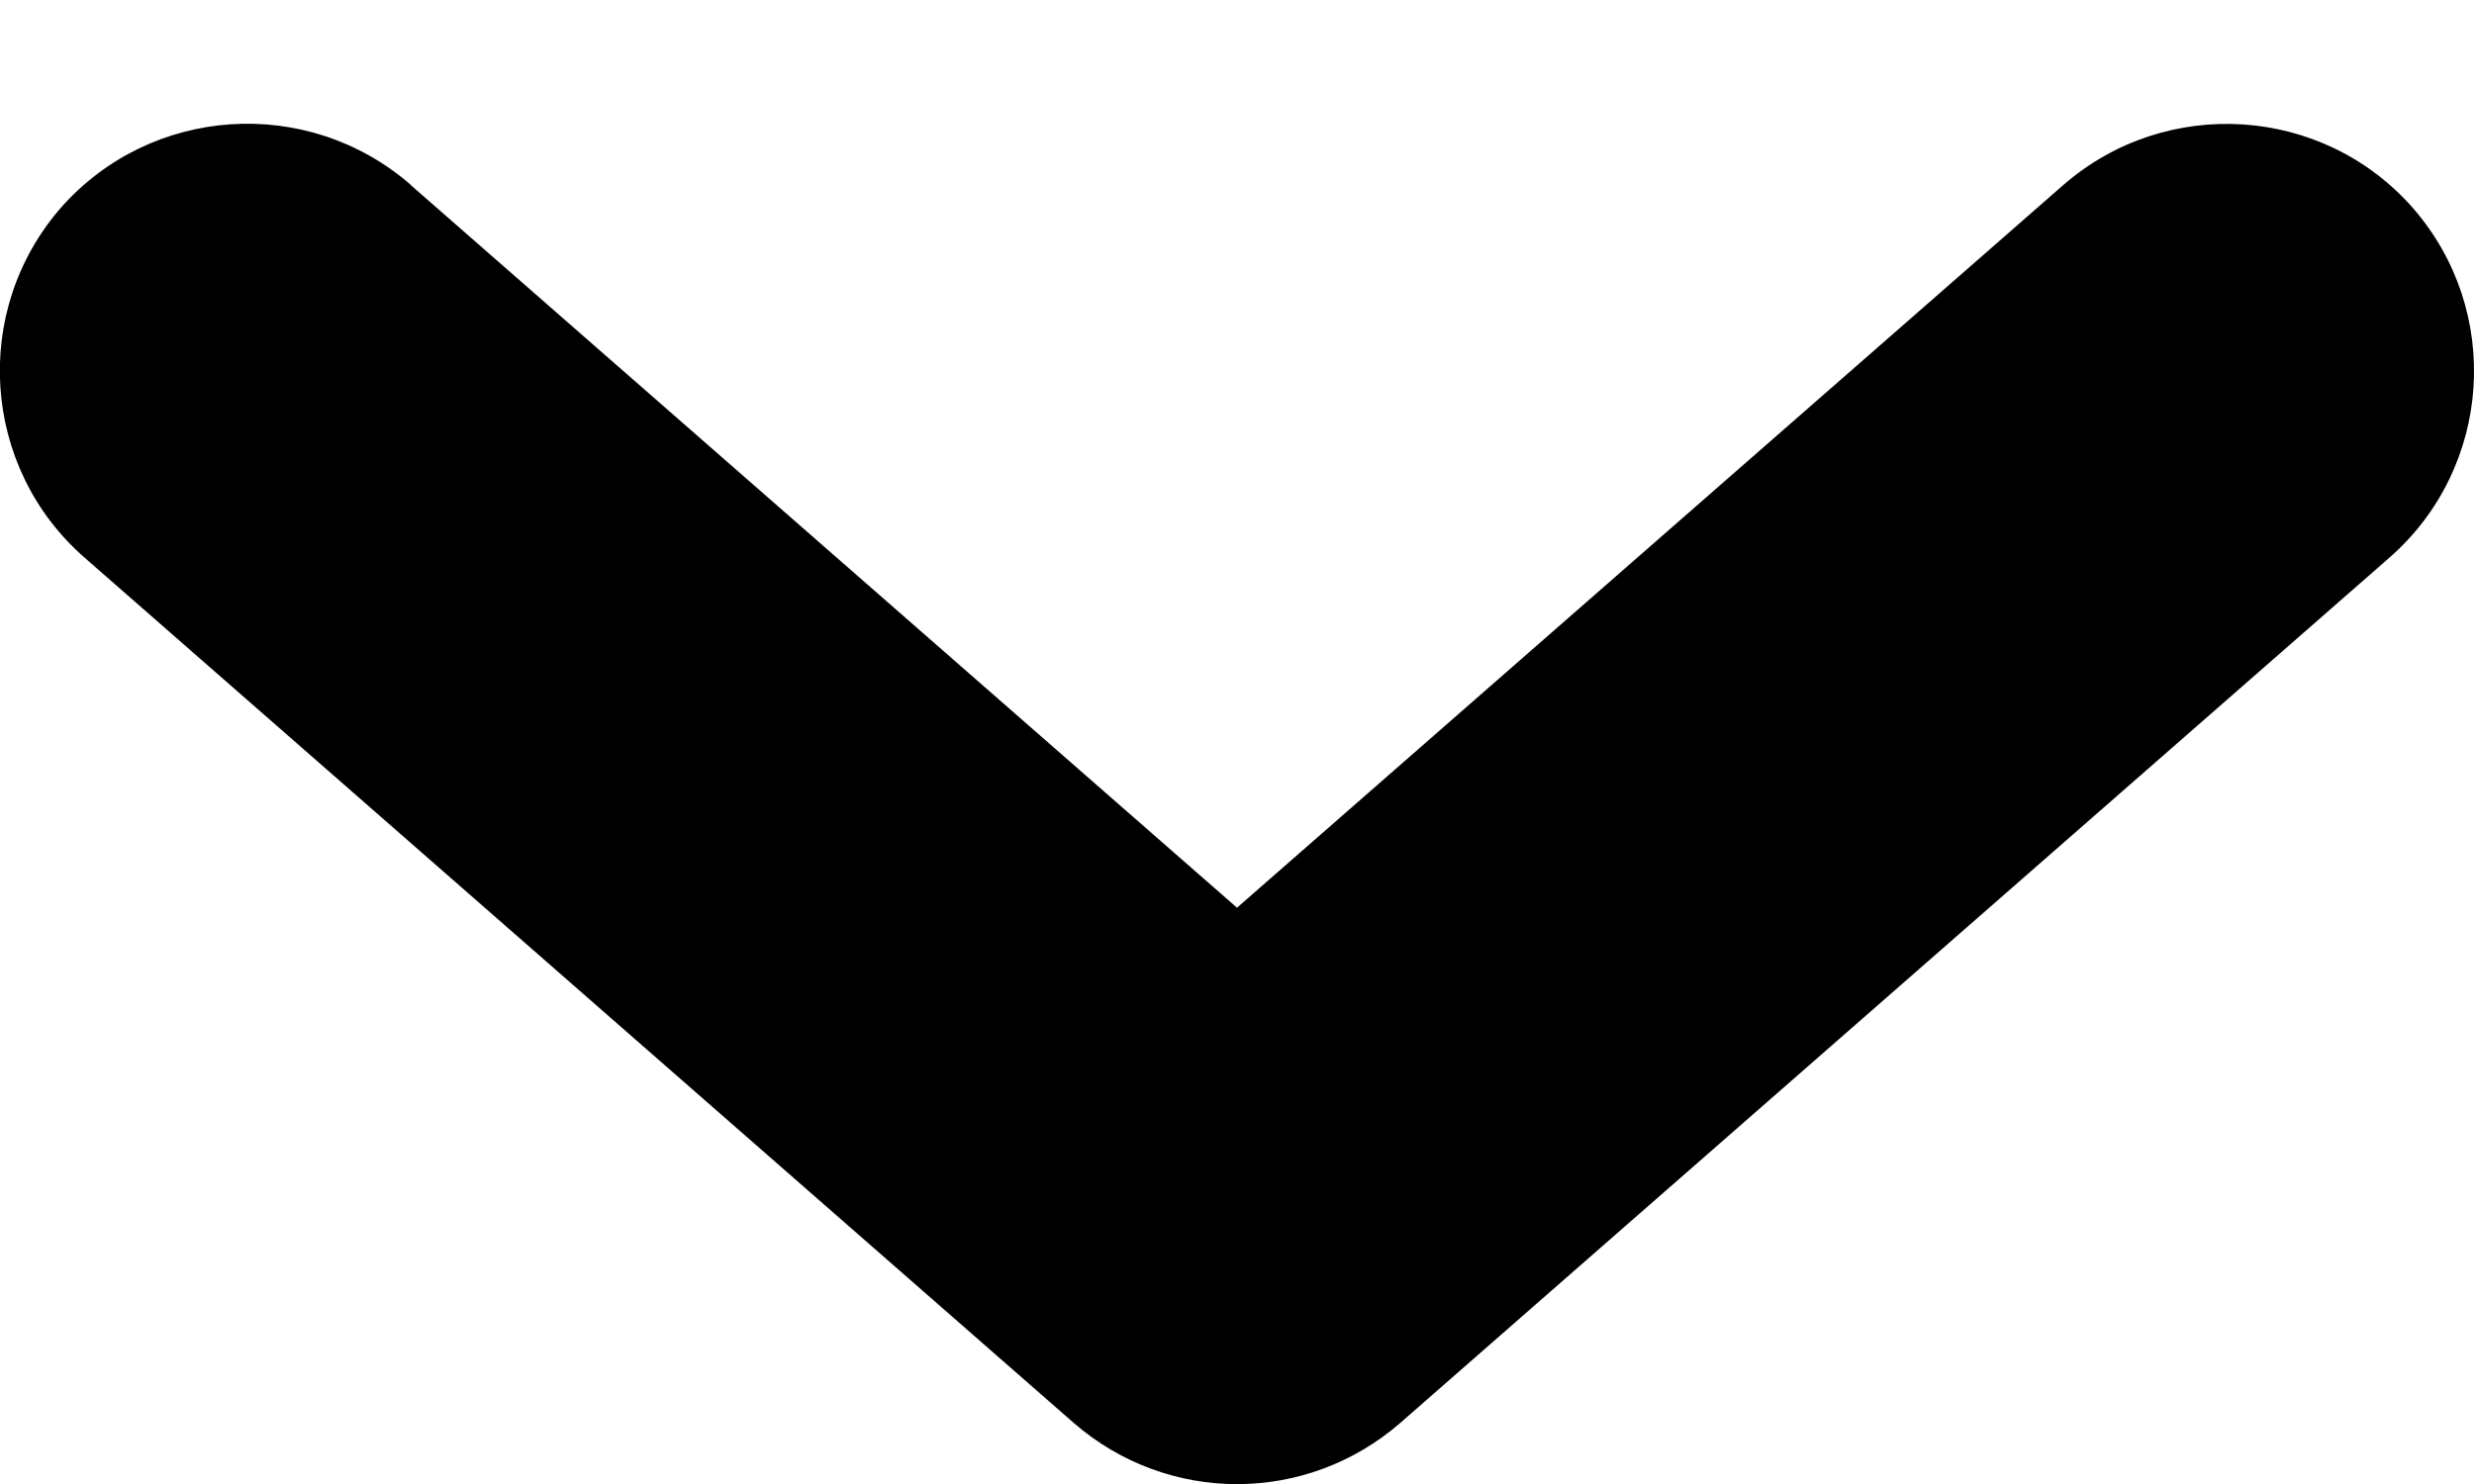 <svg width="10" height="6" viewBox="0 0 10 6" xmlns="http://www.w3.org/2000/svg"><path d="M1.66.747C1.242.384.61.427.246.84c-.363.417-.32 1.05.094 1.413l4 3.5c.38.33.94.33 1.32 0l4-3.5c.414-.364.456-.996.093-1.412C9.39.427 8.757.385 8.34.748L5 3.67 1.66.748z" fill-rule="nonzero" fill="#000"/></svg>
